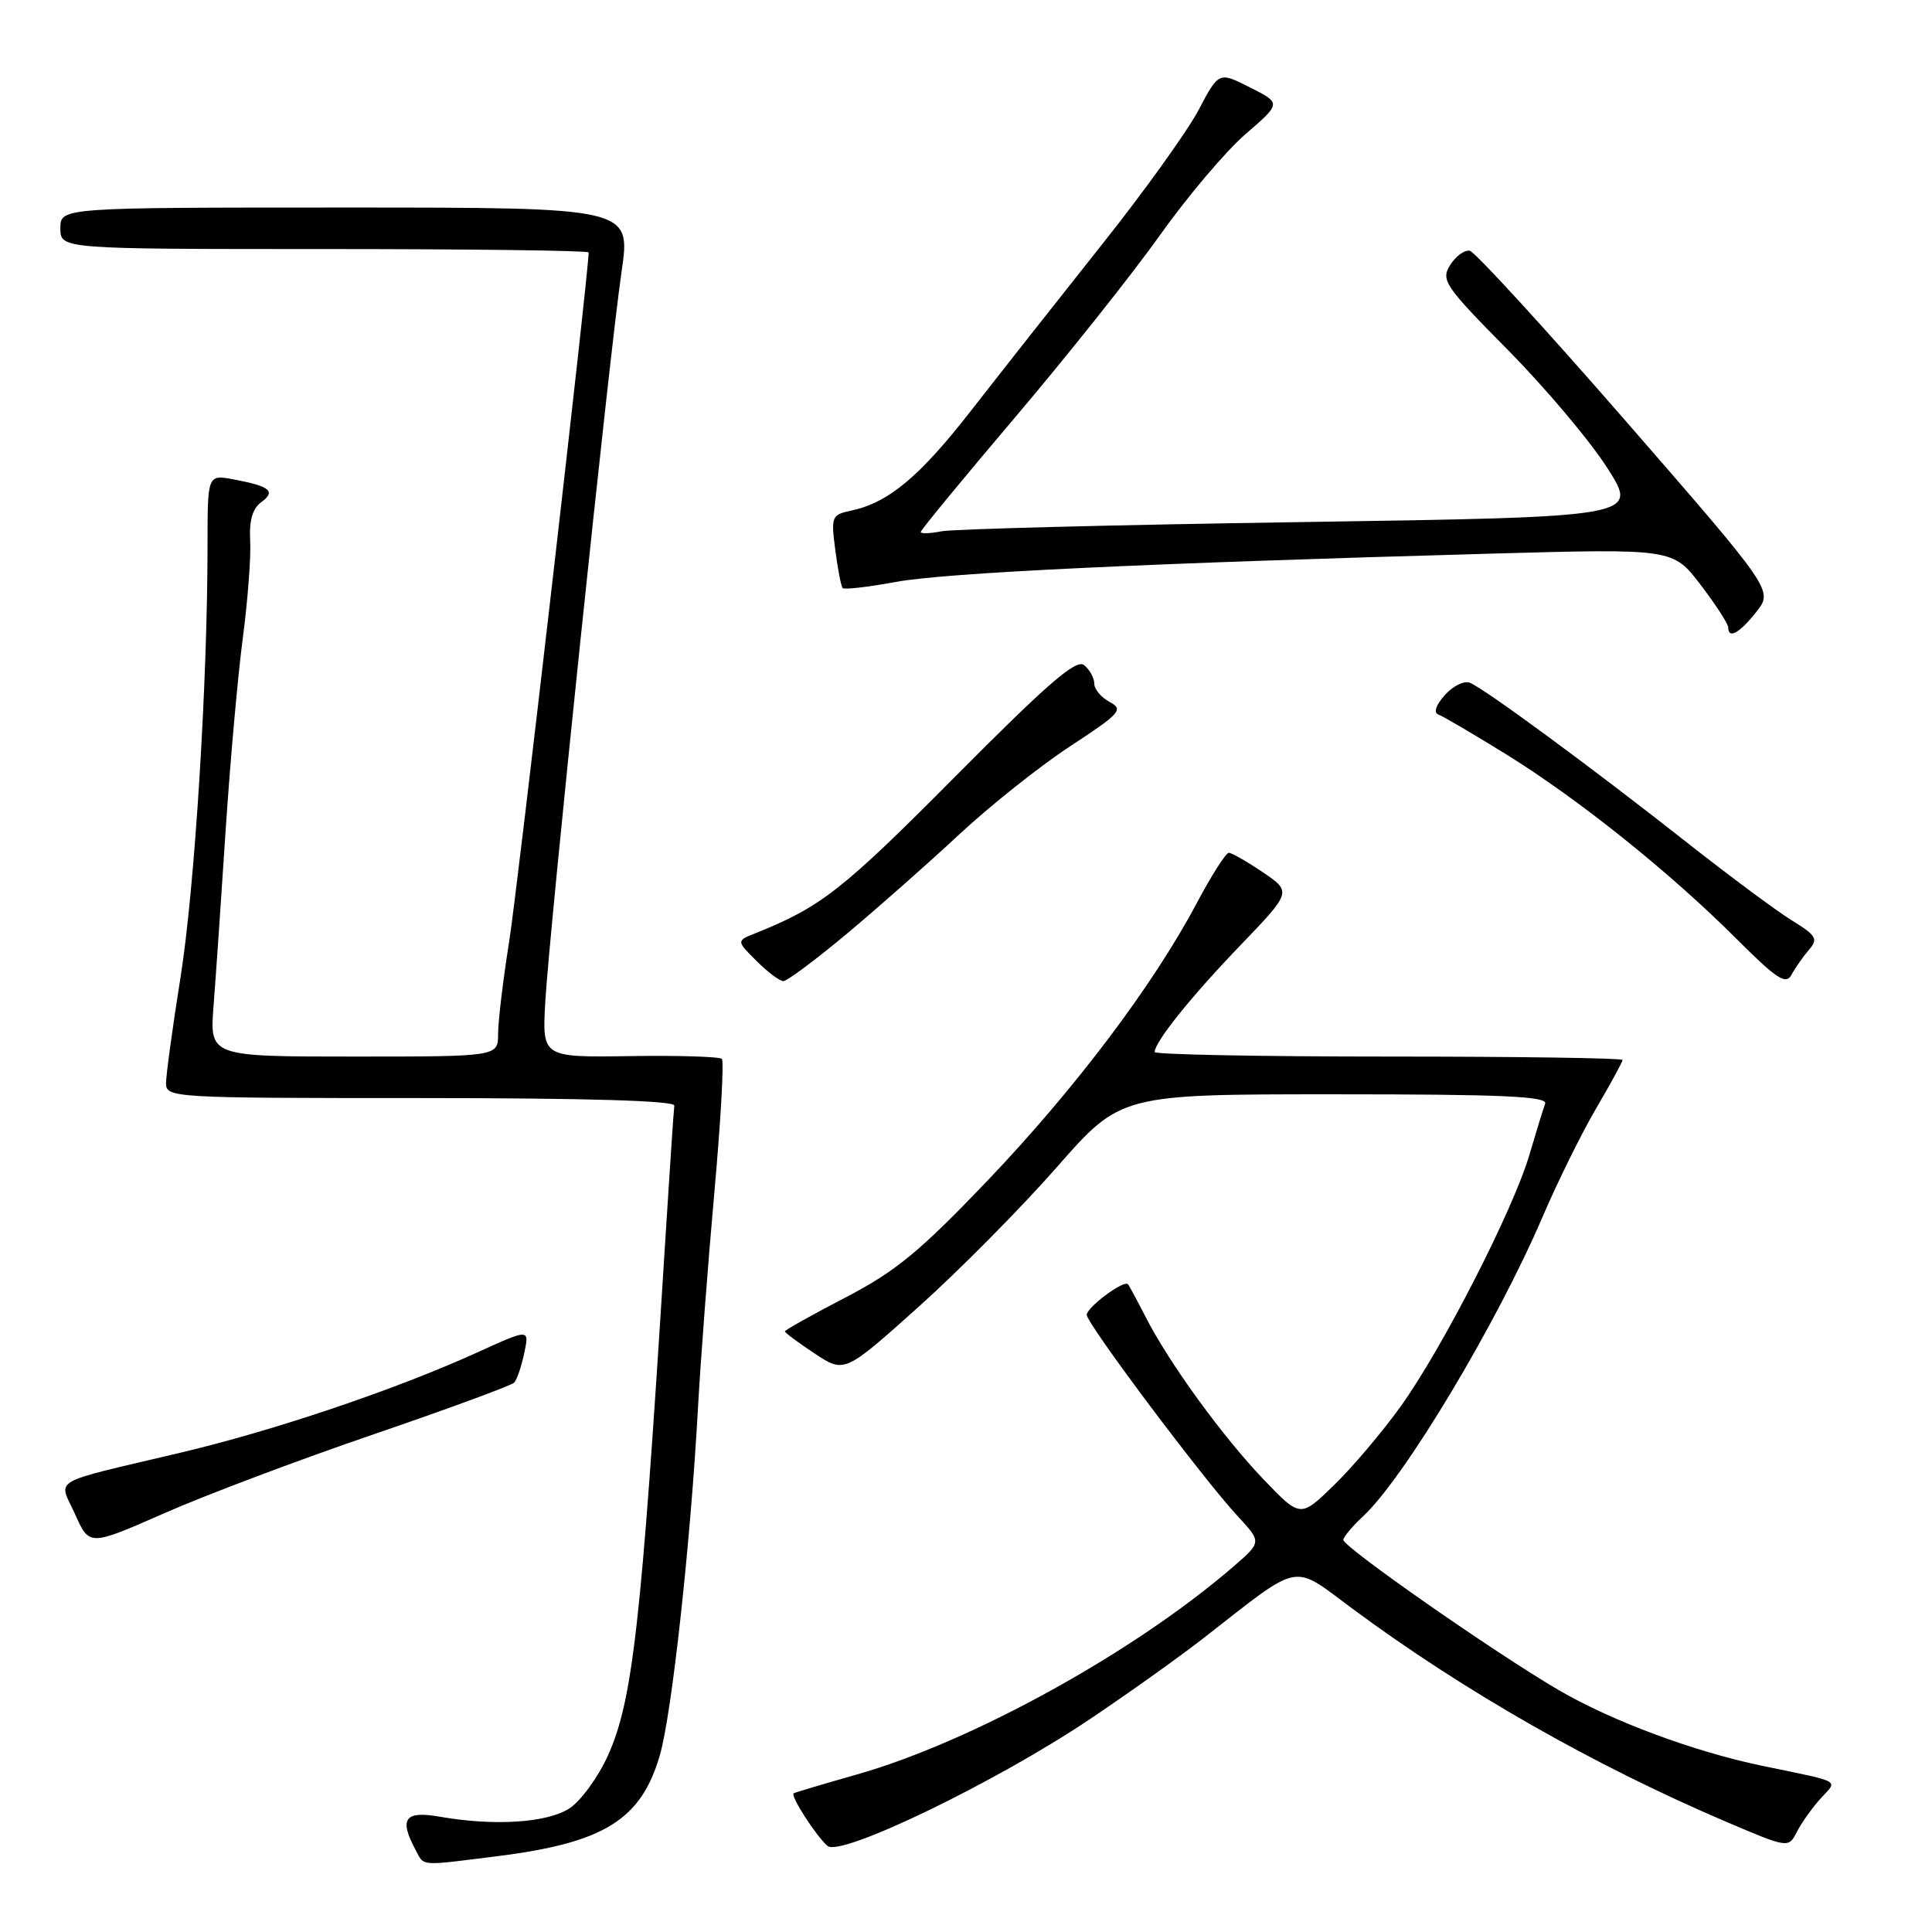 <?xml version="1.0" encoding="UTF-8" standalone="no"?>
<!DOCTYPE svg PUBLIC "-//W3C//DTD SVG 1.1//EN" "http://www.w3.org/Graphics/SVG/1.1/DTD/svg11.dtd" >
<svg xmlns="http://www.w3.org/2000/svg" xmlns:xlink="http://www.w3.org/1999/xlink" version="1.1" viewBox="0 0 256 256">
 <g >
 <path fill="currentColor"
d=" M 65.93 245.95 C 80.04 244.18 84.95 241.13 87.43 232.59 C 89.02 227.12 91.50 204.49 92.49 186.50 C 92.82 180.45 93.79 167.71 94.64 158.18 C 95.50 148.65 95.95 140.61 95.65 140.31 C 95.34 140.01 89.86 139.84 83.47 139.94 C 71.84 140.11 71.84 140.11 72.25 132.80 C 72.80 123.14 80.76 46.85 82.36 36.00 C 83.60 27.50 83.60 27.50 45.80 27.50 C 8.00 27.50 8.00 27.50 8.00 30.25 C 8.00 33.00 8.00 33.00 43.00 33.00 C 62.25 33.00 78.00 33.20 78.00 33.45 C 78.00 36.09 68.57 117.83 67.47 124.74 C 66.66 129.82 66.00 135.33 66.00 136.99 C 66.00 140.00 66.00 140.00 46.89 140.00 C 27.77 140.00 27.77 140.00 28.30 133.25 C 28.59 129.54 29.31 119.08 29.90 110.00 C 30.50 100.92 31.52 89.45 32.18 84.50 C 32.83 79.55 33.27 73.76 33.15 71.63 C 33.00 68.98 33.46 67.38 34.62 66.54 C 36.59 65.10 35.78 64.43 30.99 63.53 C 27.50 62.87 27.50 62.87 27.50 72.19 C 27.50 90.51 25.80 117.70 23.92 129.50 C 22.87 136.10 22.01 142.40 22.00 143.50 C 22.00 145.46 22.66 145.50 55.75 145.50 C 77.68 145.50 89.45 145.85 89.35 146.50 C 89.27 147.05 88.70 155.60 88.08 165.50 C 84.98 215.26 83.84 225.37 80.53 232.67 C 79.24 235.51 76.96 238.63 75.47 239.61 C 72.53 241.54 65.50 241.99 58.25 240.72 C 53.65 239.91 52.85 240.99 55.04 245.07 C 56.25 247.34 55.40 247.27 65.93 245.95 Z  M 144.35 227.84 C 149.38 224.47 156.20 219.61 159.50 217.04 C 172.63 206.81 171.05 207.12 179.26 213.20 C 194.02 224.12 211.22 233.92 228.74 241.40 C 236.98 244.91 236.98 244.91 238.11 242.71 C 238.74 241.49 240.15 239.51 241.25 238.30 C 243.53 235.80 244.27 236.21 233.50 233.98 C 224.42 232.09 213.54 228.04 206.51 223.93 C 198.07 219.00 178.00 205.00 178.00 204.04 C 178.00 203.66 179.18 202.26 180.61 200.92 C 186.08 195.85 198.36 175.35 204.42 161.19 C 206.38 156.61 209.56 150.18 211.49 146.88 C 213.42 143.59 215.00 140.69 215.00 140.45 C 215.00 140.20 201.05 140.00 184.00 140.00 C 166.95 140.00 153.00 139.73 153.00 139.40 C 153.00 138.07 157.80 132.08 164.28 125.34 C 171.16 118.18 171.16 118.18 167.35 115.59 C 165.25 114.17 163.21 113.00 162.82 113.00 C 162.43 113.00 160.50 116.04 158.53 119.75 C 152.79 130.57 142.42 144.32 130.82 156.47 C 121.85 165.86 118.69 168.46 112.02 171.93 C 107.61 174.22 104.00 176.24 104.00 176.42 C 104.00 176.59 105.78 177.91 107.95 179.35 C 111.90 181.96 111.90 181.96 121.70 173.18 C 127.09 168.35 135.32 160.03 140.00 154.70 C 148.50 145.00 148.50 145.00 176.86 145.00 C 199.13 145.00 205.11 145.27 204.74 146.25 C 204.48 146.94 203.55 149.97 202.66 153.00 C 200.52 160.29 191.09 178.73 185.58 186.38 C 183.16 189.75 179.19 194.44 176.74 196.81 C 172.31 201.12 172.31 201.12 167.44 196.04 C 162.01 190.37 154.90 180.59 151.80 174.50 C 150.67 172.30 149.62 170.35 149.46 170.17 C 148.93 169.56 144.00 173.22 144.00 174.22 C 144.00 175.40 159.46 196.02 164.02 200.92 C 167.19 204.34 167.19 204.34 163.35 207.65 C 150.24 218.96 128.72 230.83 113.50 235.14 C 109.10 236.39 105.35 237.51 105.17 237.62 C 104.68 237.93 108.16 243.33 109.66 244.60 C 111.42 246.08 131.94 236.16 144.35 227.84 Z  M 49.55 190.04 C 59.42 186.66 67.79 183.58 68.14 183.20 C 68.50 182.81 69.09 181.05 69.47 179.28 C 70.15 176.06 70.15 176.06 63.32 179.17 C 52.54 184.08 36.49 189.51 24.00 192.47 C 6.17 196.70 7.76 195.77 9.97 200.69 C 11.85 204.87 11.85 204.87 21.72 200.53 C 27.16 198.13 39.68 193.41 49.55 190.04 Z  M 239.69 125.86 C 240.95 124.41 240.69 123.97 237.40 121.94 C 235.36 120.68 229.08 116.01 223.44 111.57 C 210.92 101.70 196.60 91.17 194.74 90.46 C 193.99 90.17 192.50 90.91 191.44 92.11 C 190.26 93.43 189.93 94.44 190.59 94.68 C 191.19 94.89 195.24 97.27 199.59 99.96 C 209.18 105.90 221.23 115.55 230.00 124.31 C 235.46 129.76 236.64 130.54 237.39 129.15 C 237.88 128.24 238.92 126.76 239.69 125.86 Z  M 112.10 123.82 C 116.17 120.42 122.88 114.50 127.00 110.66 C 131.12 106.82 137.78 101.52 141.79 98.89 C 148.46 94.52 148.91 94.02 147.04 93.02 C 145.92 92.42 145.00 91.33 145.00 90.59 C 145.00 89.85 144.40 88.75 143.66 88.14 C 142.62 87.27 138.90 90.48 126.43 103.04 C 111.59 117.98 108.76 120.20 100.04 123.68 C 97.58 124.67 97.58 124.67 100.24 127.33 C 101.71 128.80 103.31 130.00 103.80 130.00 C 104.29 130.00 108.02 127.22 112.10 123.82 Z  M 232.73 81.07 C 234.95 78.24 234.95 78.24 215.49 55.87 C 204.78 43.57 195.45 33.38 194.76 33.23 C 194.07 33.08 192.90 33.93 192.16 35.11 C 190.90 37.13 191.40 37.87 199.82 46.39 C 204.77 51.40 210.69 58.42 212.97 62.00 C 217.13 68.50 217.13 68.50 172.31 69.18 C 147.67 69.55 126.26 70.10 124.75 70.40 C 123.24 70.70 122.00 70.74 122.00 70.49 C 122.00 70.24 127.64 63.39 134.53 55.27 C 141.42 47.15 150.05 36.30 153.70 31.16 C 157.35 26.03 162.46 19.99 165.06 17.75 C 169.78 13.68 169.78 13.68 165.64 11.59 C 161.50 9.49 161.50 9.49 158.81 14.59 C 157.34 17.39 151.49 25.53 145.81 32.66 C 140.14 39.80 132.45 49.56 128.71 54.36 C 121.86 63.16 117.74 66.60 112.79 67.66 C 110.19 68.21 110.10 68.44 110.68 72.87 C 111.01 75.42 111.45 77.69 111.65 77.92 C 111.85 78.15 115.02 77.79 118.69 77.11 C 125.34 75.89 151.84 74.63 197.59 73.36 C 221.67 72.69 221.67 72.69 225.34 77.49 C 227.35 80.13 229.00 82.67 229.00 83.14 C 229.00 84.73 230.49 83.90 232.73 81.07 Z "/>
</g>
</svg>